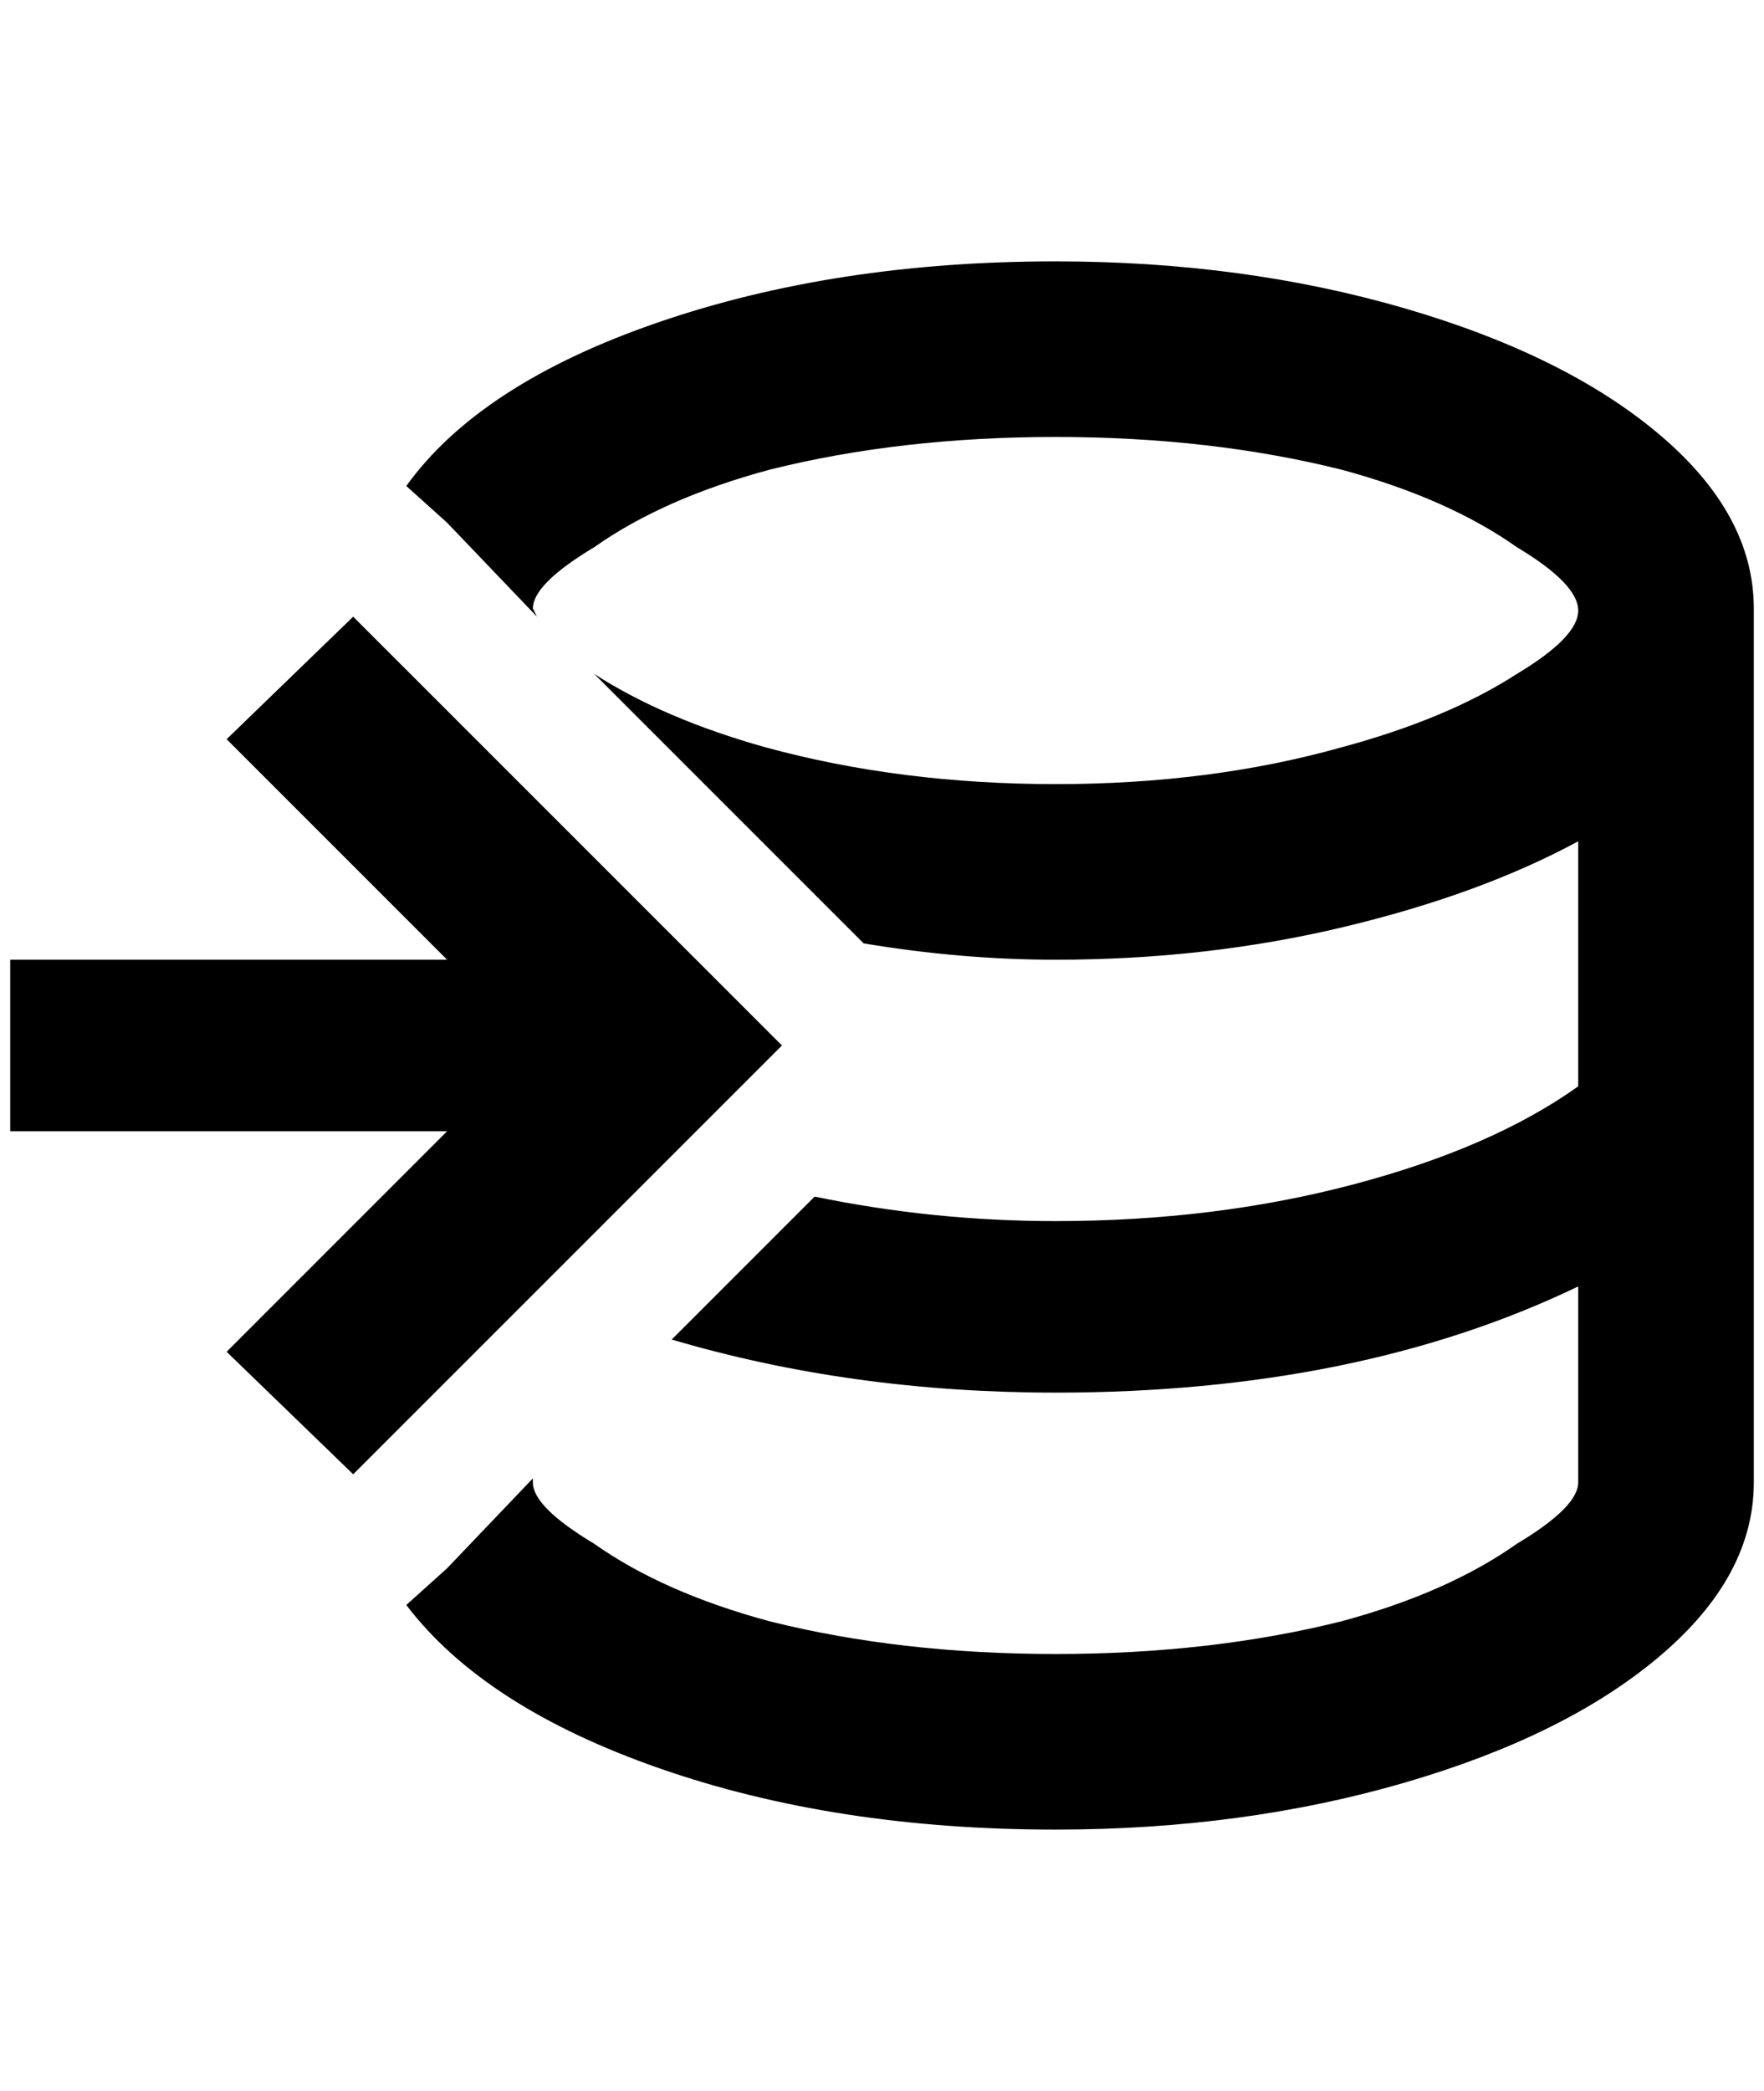 <?xml version="1.0" standalone="no"?>
<!DOCTYPE svg PUBLIC "-//W3C//DTD SVG 1.1//EN" "http://www.w3.org/Graphics/SVG/1.1/DTD/svg11.dtd" >
<svg xmlns="http://www.w3.org/2000/svg" xmlns:xlink="http://www.w3.org/1999/xlink" version="1.1" viewBox="-10 0 1728 2048">
   <path fill="currentColor"
d="M756 1024l-420 420l-124 -120l216 -216h-428v-168h428l-216 -216l124 -120zM1024 256q-216 0 -390 60t-246 160l40 36l88 92l-4 -8q0 -24 60 -60q68 -48 172 -76q128 -32 280 -32t280 32q104 28 172 76q60 36 60 62t-60 62q-68 44 -172 72q-128 36 -280 36t-284 -36
q-100 -28 -168 -72l264 264q96 16 188 16q148 0 282 -32t230 -84v240q-84 60 -220 96t-292 36q-120 0 -236 -24l-140 140q176 52 376 52q296 0 512 -104v192q0 24 -60 60q-68 48 -172 76q-128 32 -280 32t-280 -32q-104 -28 -172 -76q-60 -36 -60 -60v-4l-84 88l-40 36
q76 100 248 160t388 60q184 0 342 -46t250 -124t92 -170v-856q0 -92 -92 -170t-250 -124t-342 -46z" />
</svg>
